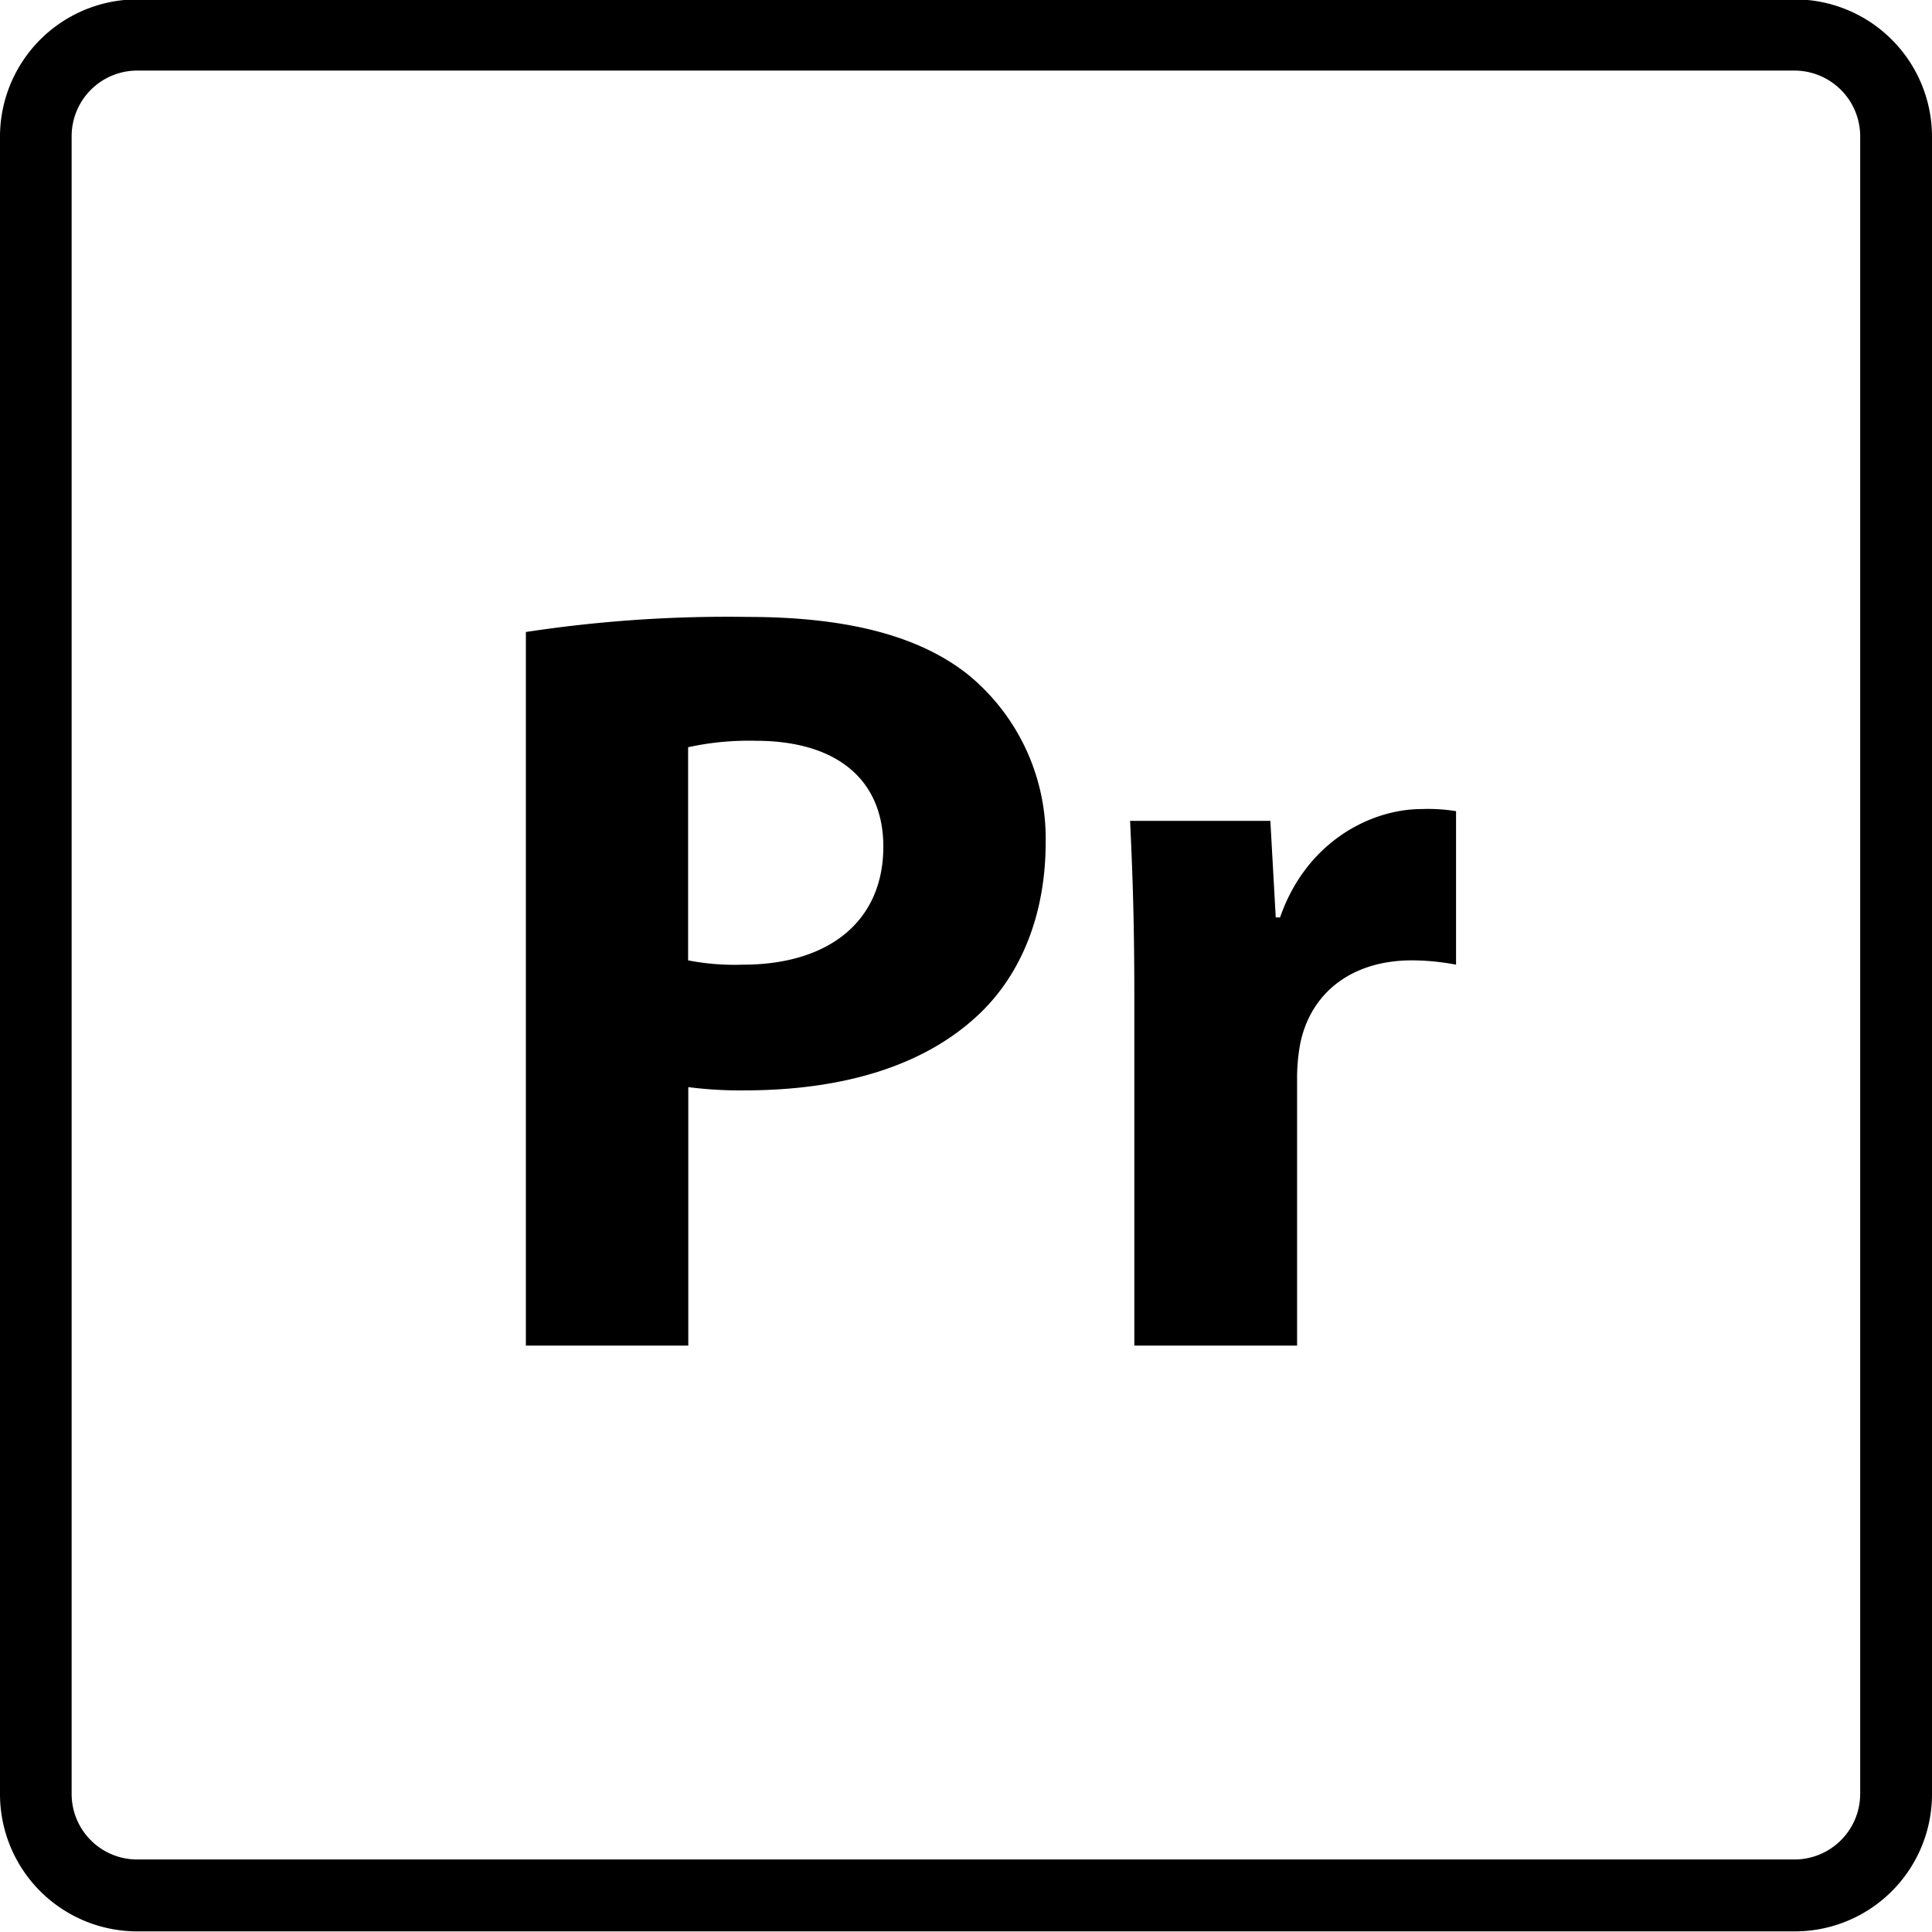 <svg id="Layer_1" data-name="Layer 1" xmlns="http://www.w3.org/2000/svg" viewBox="0 0 219 218.96">
  <g>
    <path d="M15.55,8a7.44,7.44,0,0,0-7.43,7.44V203.34a7.43,7.43,0,0,0,7.43,7.44H203.42a7.45,7.45,0,0,0,7.44-7.44V15.48A7.46,7.46,0,0,0,203.42,8ZM203.42,218.93H15.55A15.56,15.56,0,0,1,0,203.38V15.48A15.57,15.57,0,0,1,15.55-.07H203.42A15.57,15.57,0,0,1,219,15.48V203.34a15.55,15.55,0,0,1-15.53,15.59Z"/>
    <path d="M78,108.86a27.42,27.42,0,0,0,6.2.49c9.85,0,15.93-5,15.93-13.38,0-7.55-5.23-12-14.47-12a32.31,32.31,0,0,0-7.66.73v24.21ZM59.61,71.64a151.65,151.65,0,0,1,25.1-1.71c11.43,0,19.58,2.19,25.06,6.57a24,24,0,0,1,8.76,19c0,8-2.68,14.84-7.55,19.46-6.32,6-15.69,8.64-26.64,8.64a46.11,46.11,0,0,1-6.32-.37v29.3H59.61Z"/>
    <path d="M128.58,112.63c0-8.76-.24-14.47-.48-19.58H144l.61,10.94h.49c3-8.63,10.33-12.28,16.05-12.28a19.61,19.61,0,0,1,3.9.24v17.4a27.07,27.07,0,0,0-5-.49c-6.81,0-11.44,3.65-12.65,9.37a21.29,21.29,0,0,0-.37,4.13v30.17H128.58Z"/>
  </g>
</svg>

